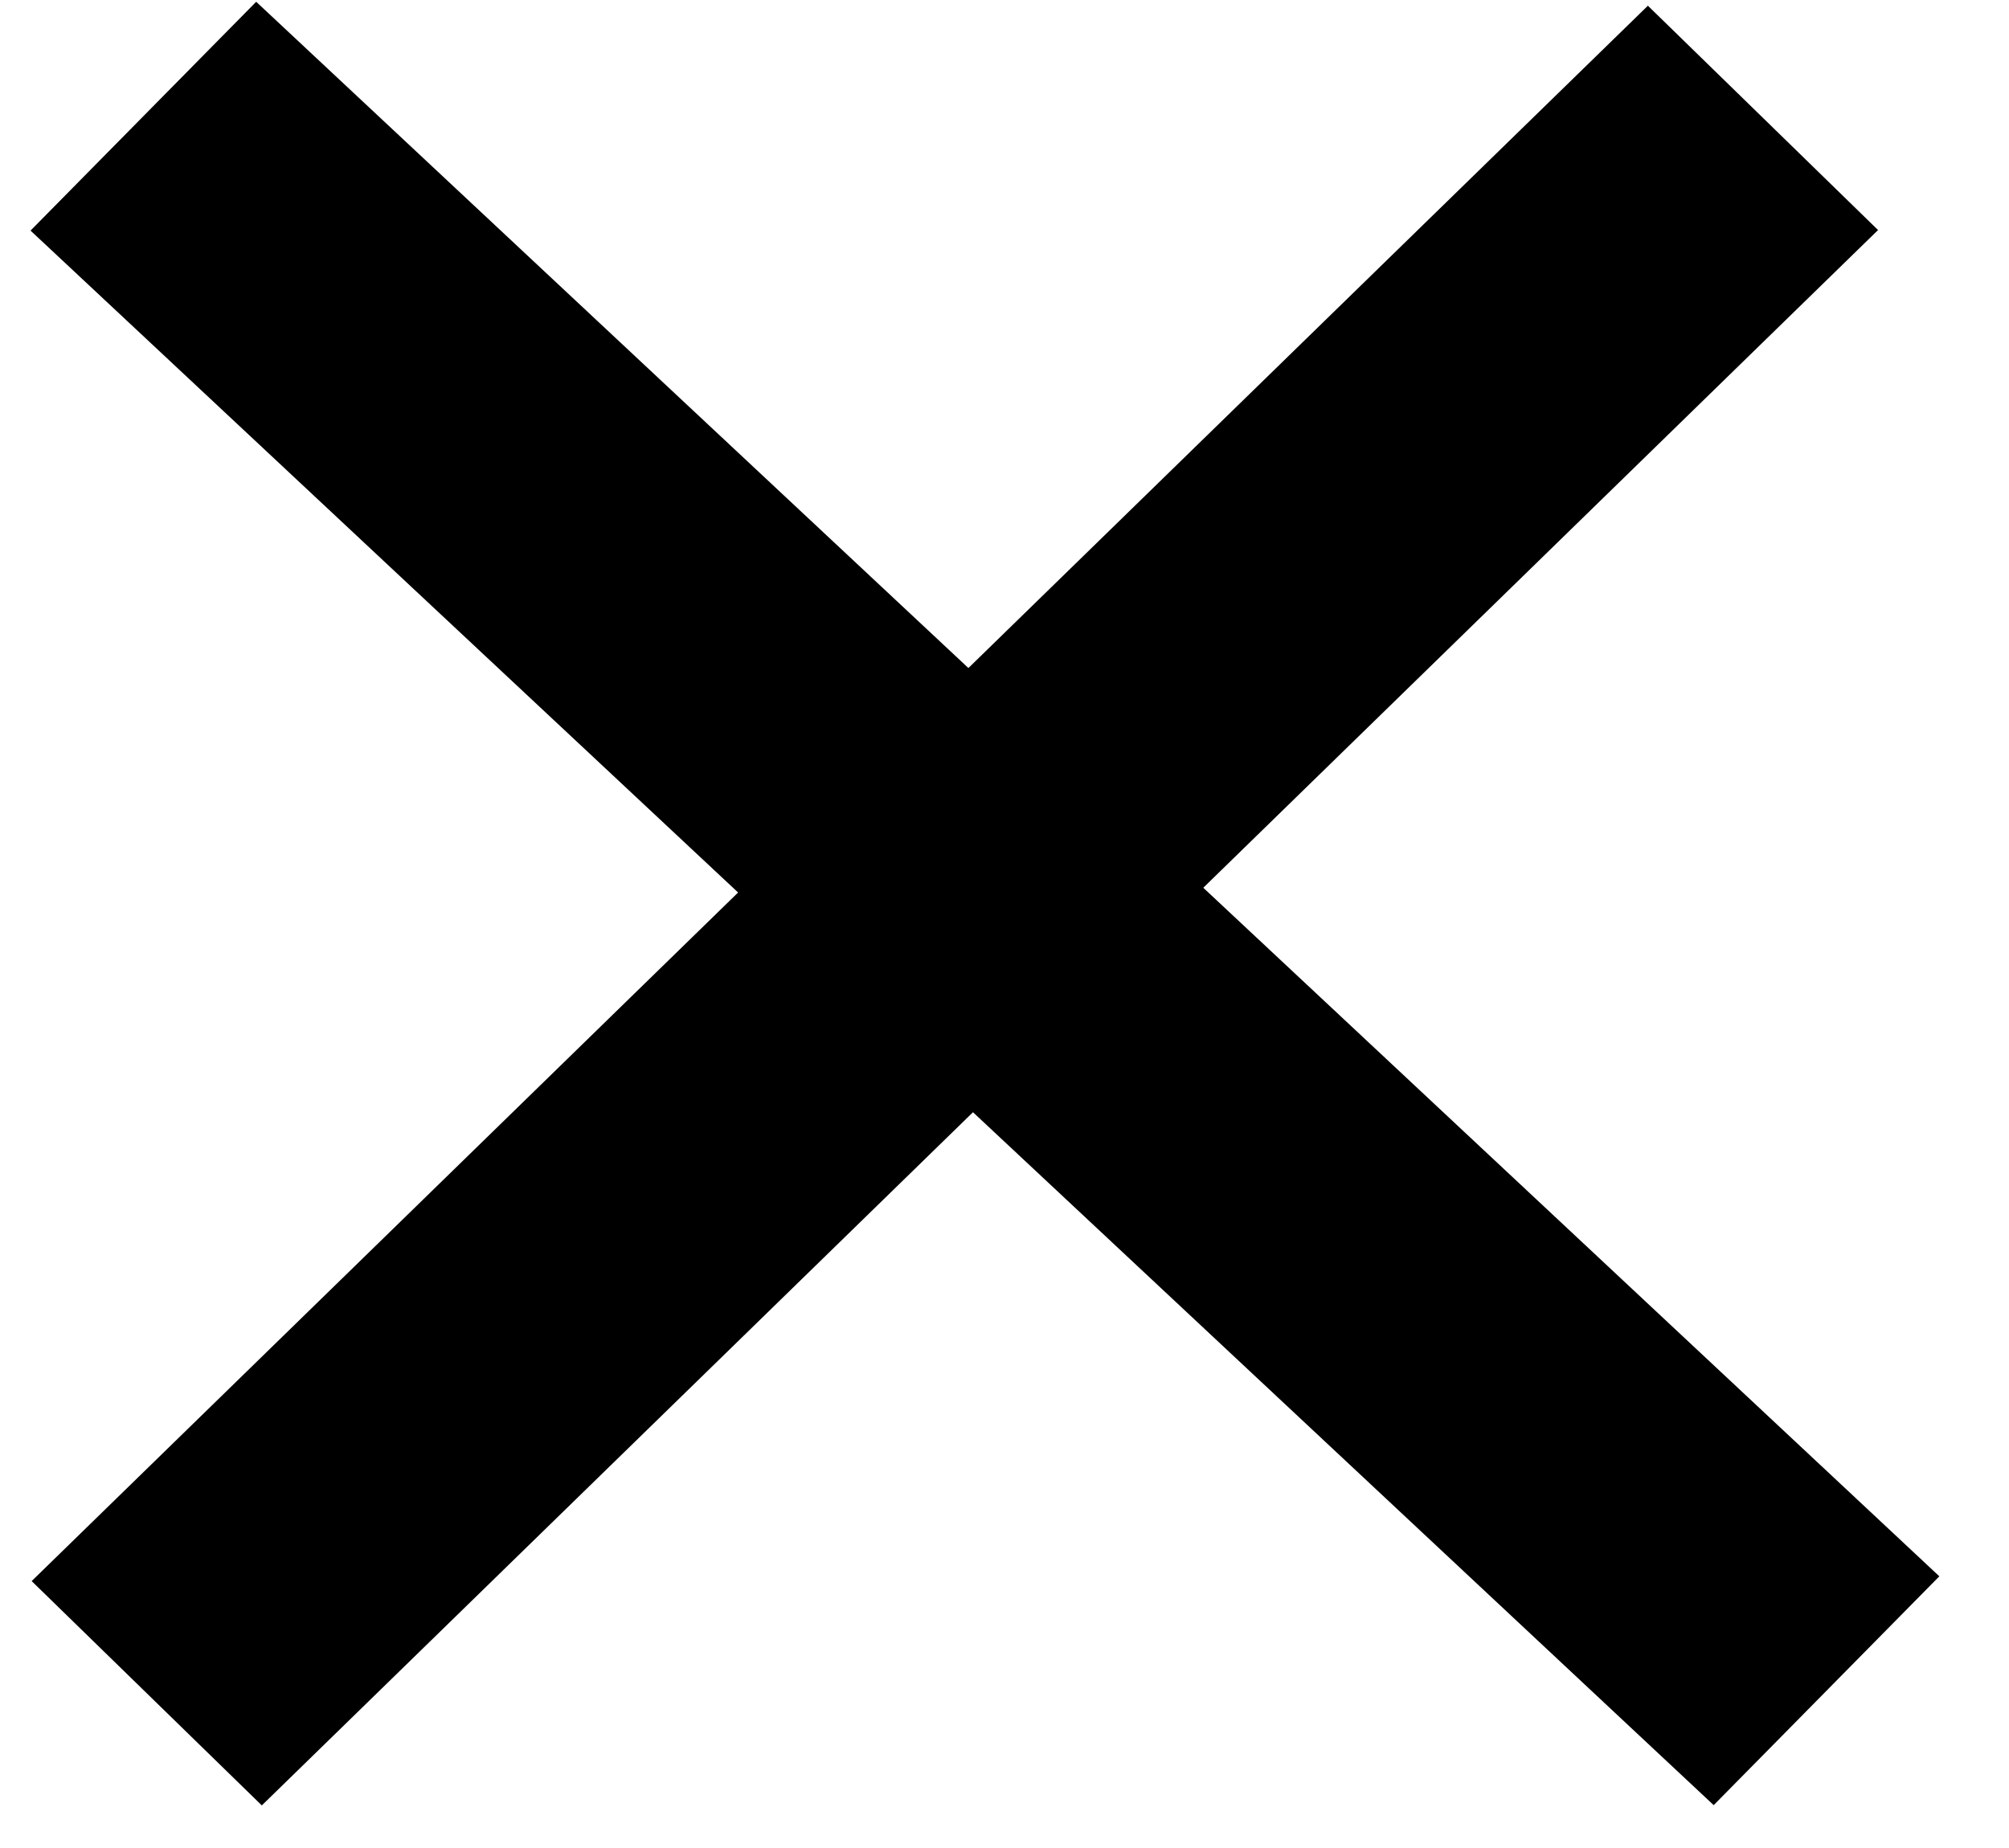 <svg width="25" height="23" viewBox="0 0 25 23" fill="none" xmlns="http://www.w3.org/2000/svg">
<g id="hamburgur icon">
<line id="Line 1" y1="-2" x2="28.692" y2="-2" transform="matrix(0.73 0.683 -0.702 0.712 0.38 2.87)" stroke="black" stroke-width="4"/>
<line id="Line 2" y1="-2" x2="28.09" y2="-2" transform="matrix(0.716 -0.698 0.716 0.698 3.258 22.47)" stroke="black" stroke-width="4"/>
</g>
</svg>

